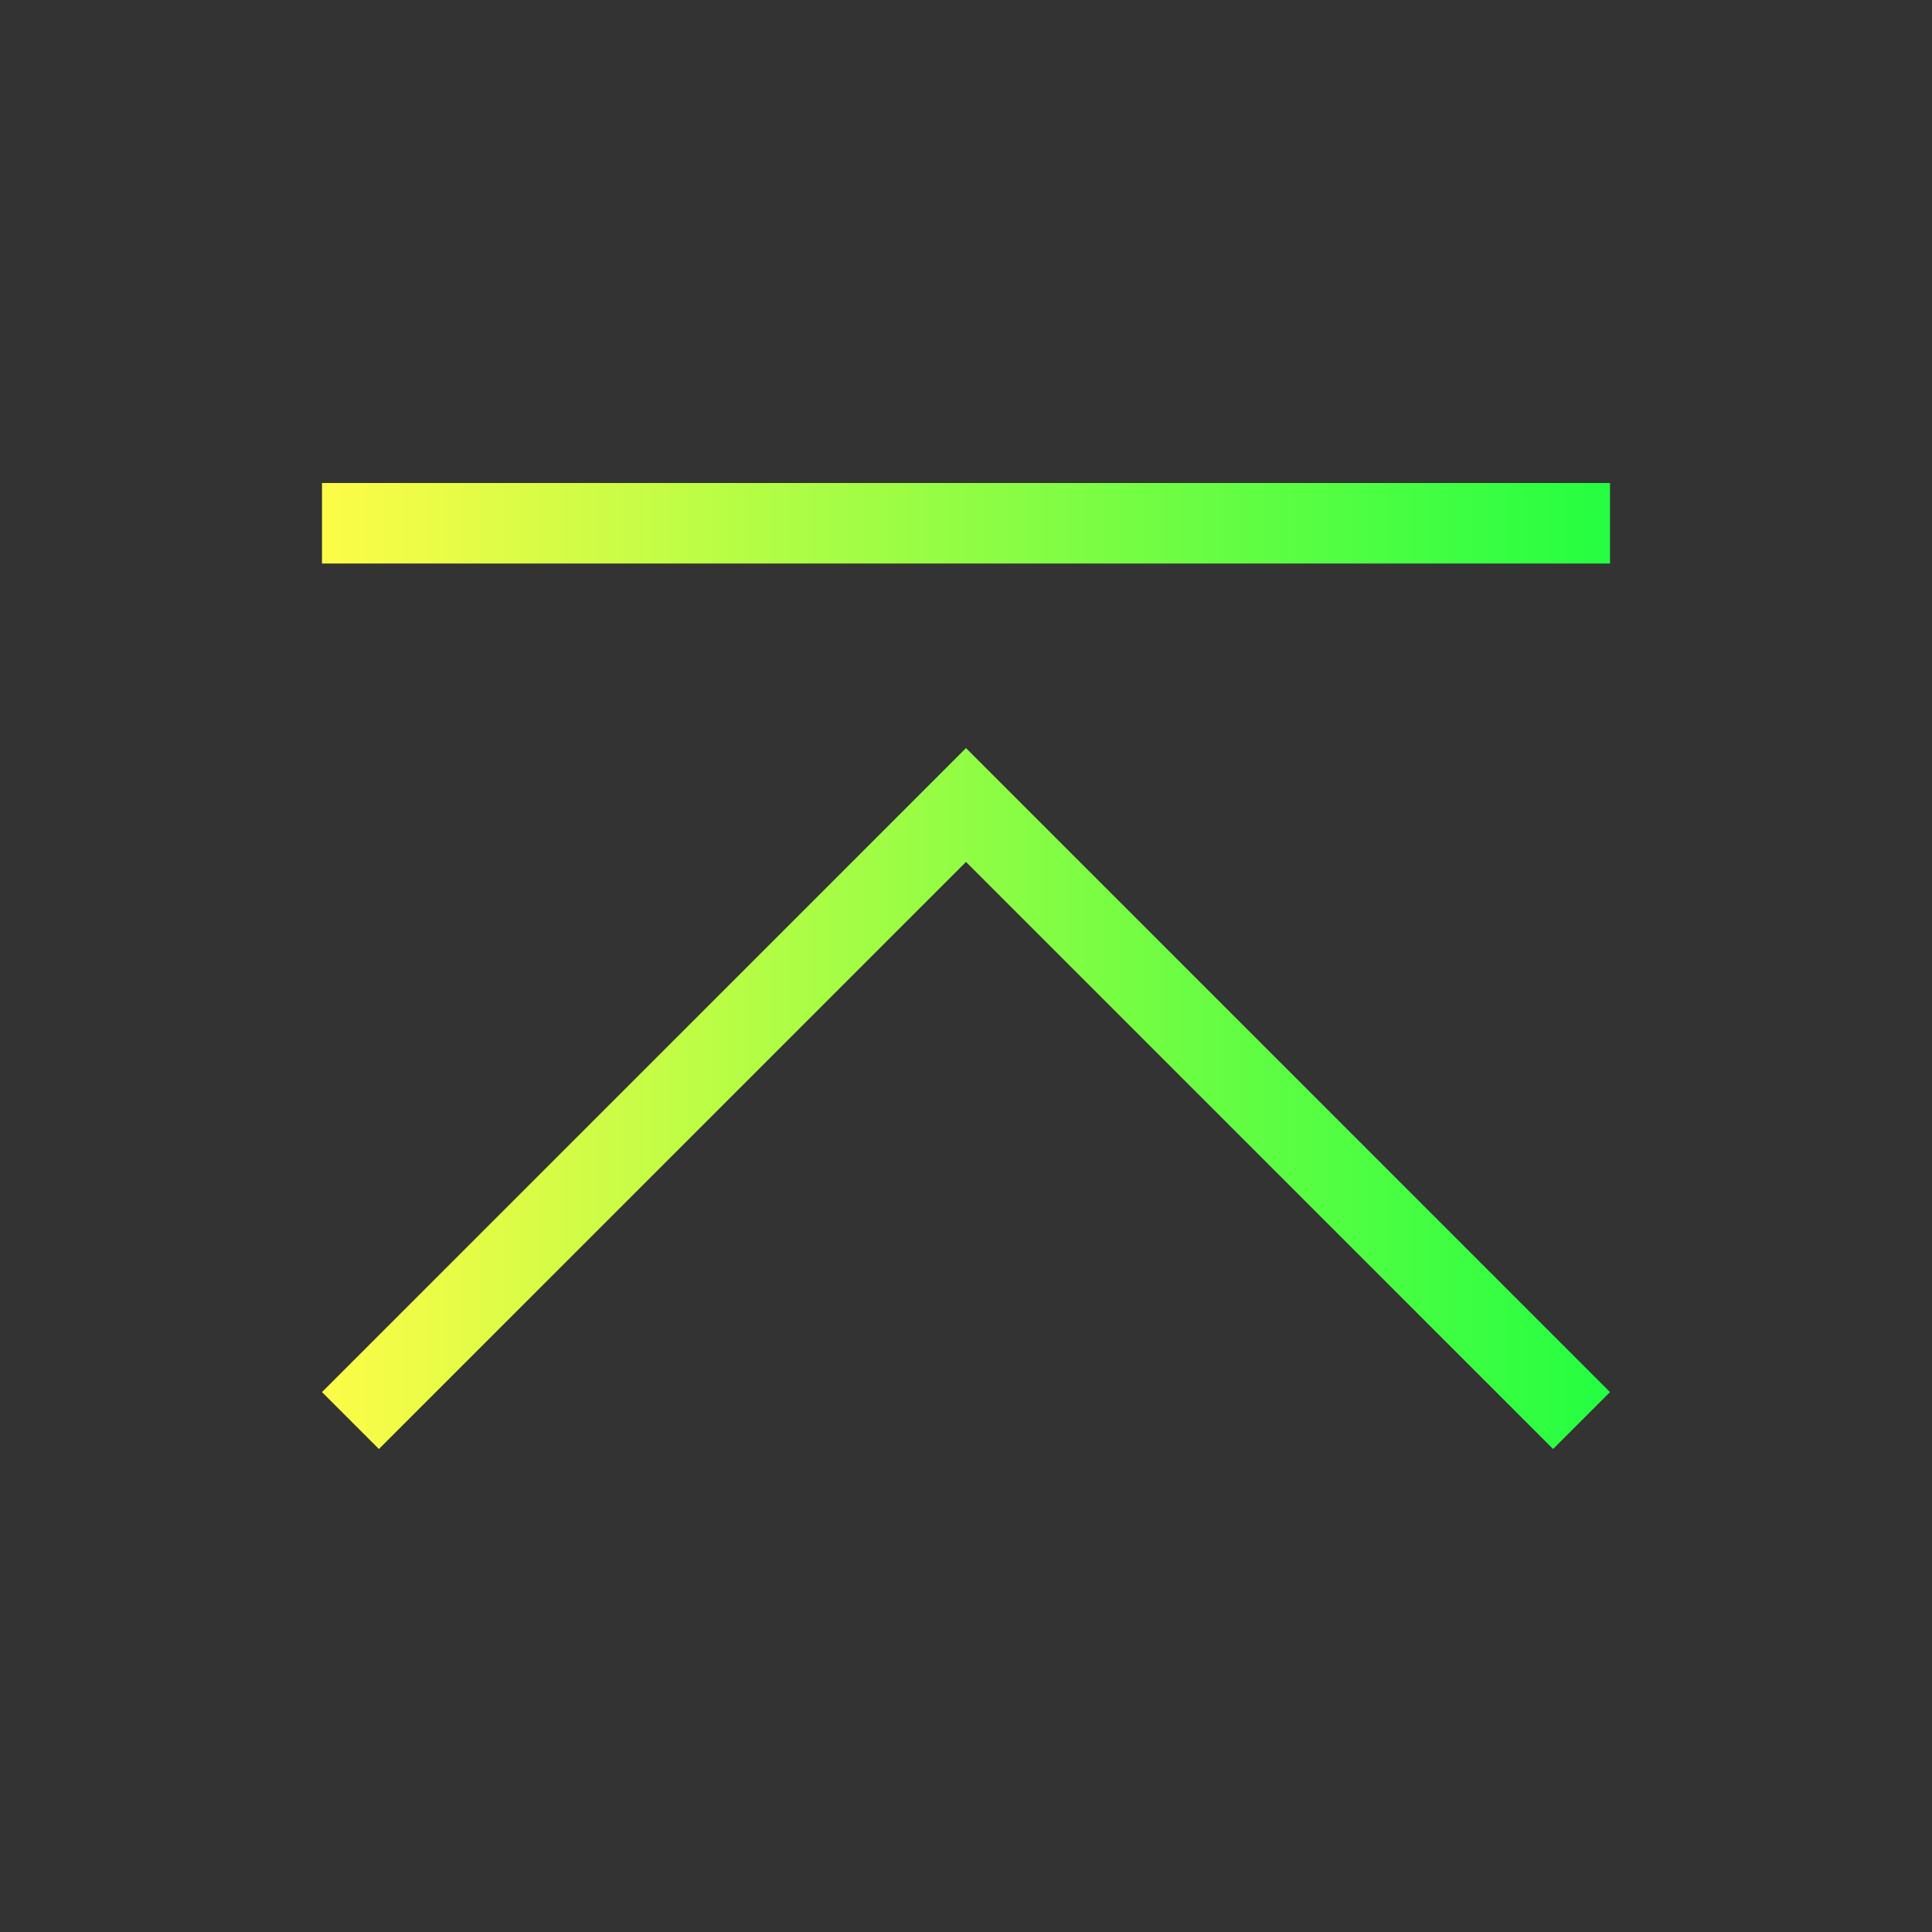 <svg width="24" height="24" viewBox="0 0 24 24" fill="none" xmlns="http://www.w3.org/2000/svg">
<rect x="0" y="0" width="24" height="24" fill="#333333" stroke="none"/>
<path d="M4 6V7H20V6H4ZM12 9.293L10.125 11.168L4 17.293L4.707 18L10.832 11.875L12 10.707L13.168 11.875L19.293 18L20 17.293L13.875 11.168L12 9.293Z" fill="url(#paint0_linear_10_16082)"/>
<defs>
<linearGradient id="paint0_linear_10_16082" x1="4" y1="12" x2="20" y2="12" gradientUnits="userSpaceOnUse">
<stop stop-color="#FDFC47"/>
<stop offset="1" stop-color="#24FE41"/>
</linearGradient>
</defs>
</svg>
